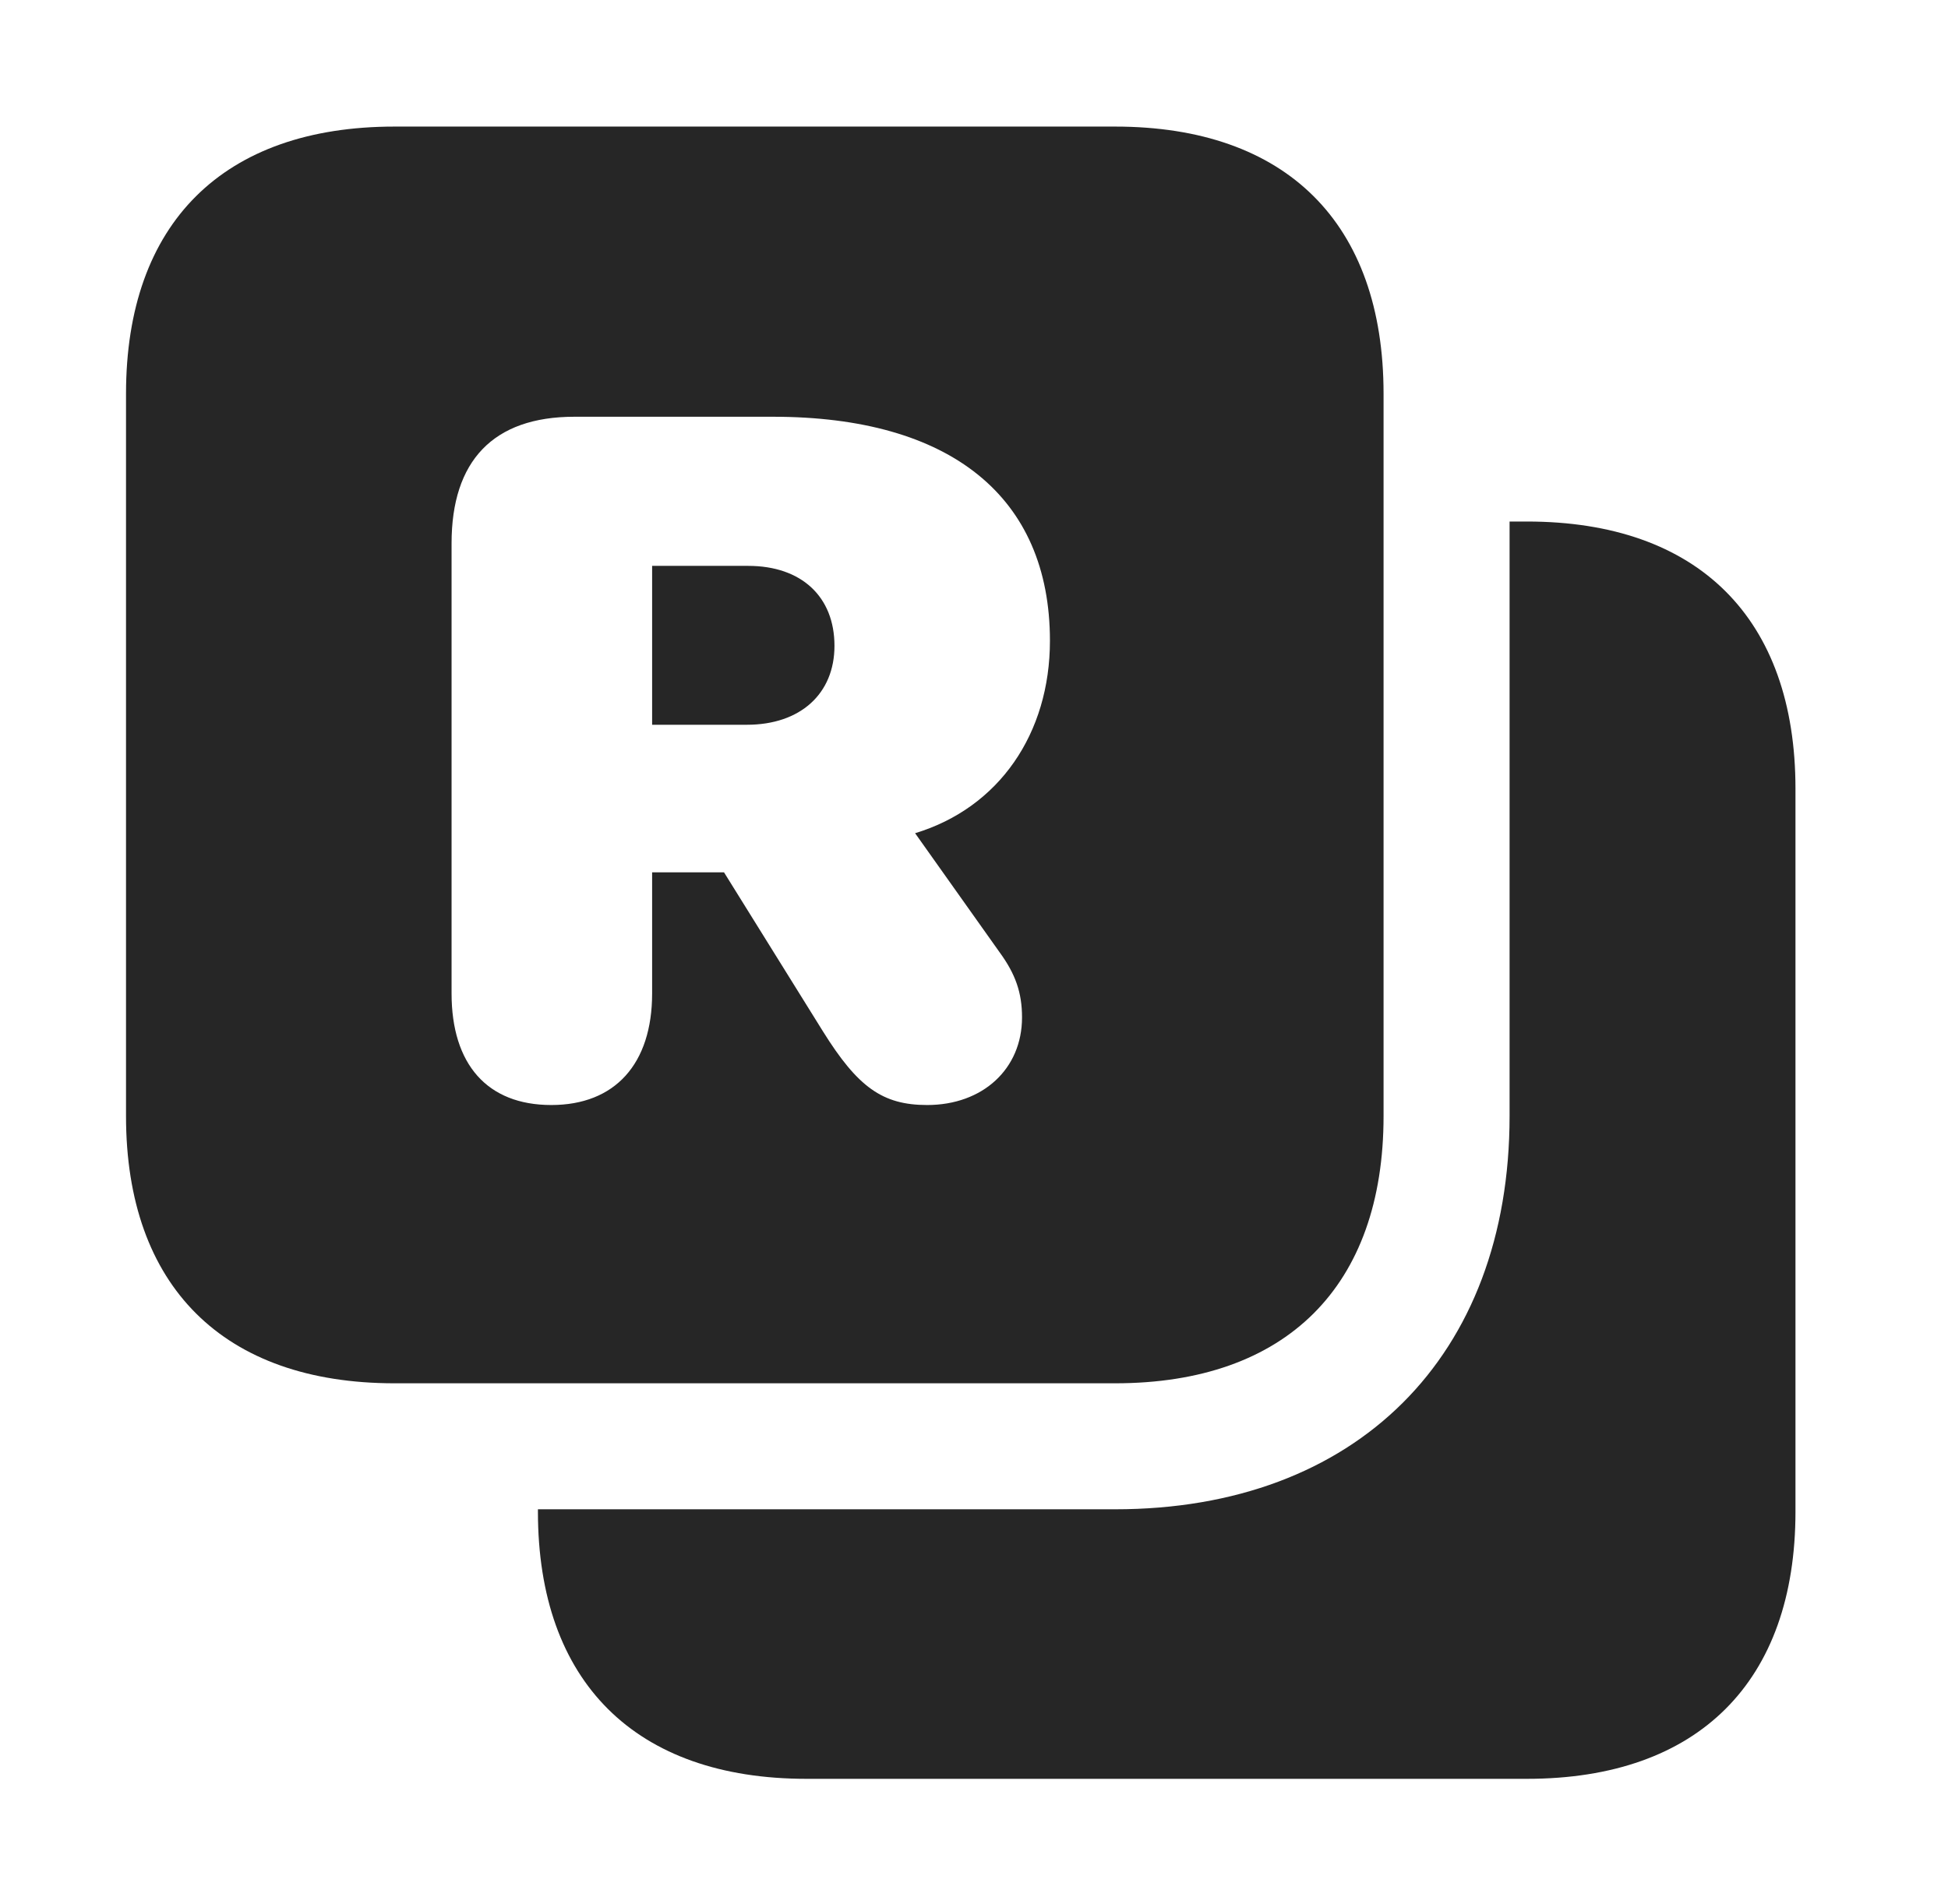 <?xml version="1.0" encoding="UTF-8"?>
<!--Generator: Apple Native CoreSVG 326-->
<!DOCTYPE svg PUBLIC "-//W3C//DTD SVG 1.1//EN" "http://www.w3.org/Graphics/SVG/1.1/DTD/svg11.dtd">
<svg version="1.1" xmlns="http://www.w3.org/2000/svg" xmlns:xlink="http://www.w3.org/1999/xlink"
       viewBox="0 0 26.526 25.931">
       <g>
              <rect height="25.931" opacity="0" width="26.526" x="0" y="0" />
              <path d="M24.449 10.742L24.449 20.588C24.449 22.905 23.125 24.227 20.793 24.227L10.981 24.227C8.651 24.227 7.325 22.905 7.325 20.588L7.325 20.556L15.184 20.556C18.465 20.556 20.556 18.477 20.556 15.201L20.556 7.103L20.793 7.103C23.125 7.103 24.449 8.422 24.449 10.742Z"
                     fill="currentColor" fill-opacity="0.85" />
              <path d="M18.84 5.363L18.84 15.201C18.84 17.518 17.516 18.84 15.184 18.84L5.372 18.84C3.042 18.84 1.716 17.518 1.716 15.201L1.716 5.363C1.716 3.038 3.042 1.724 5.372 1.724L15.184 1.724C17.516 1.724 18.84 3.038 18.84 5.363ZM7.821 5.676C6.714 5.676 6.149 6.279 6.149 7.4L6.149 13.53C6.149 14.495 6.634 15.05 7.507 15.05C8.373 15.05 8.88 14.492 8.88 13.53L8.88 11.881L9.859 11.881L11.205 14.045C11.68 14.807 12.017 15.05 12.625 15.05C13.383 15.05 13.917 14.558 13.917 13.857C13.917 13.52 13.828 13.267 13.614 12.973L12.461 11.348C13.603 11.002 14.297 9.992 14.297 8.727C14.297 6.764 12.941 5.676 10.527 5.676ZM11.363 8.796C11.363 9.45 10.897 9.871 10.171 9.871L8.88 9.871L8.88 7.707L10.188 7.707C10.915 7.707 11.363 8.128 11.363 8.796Z"
                     fill="currentColor" fill-opacity="0.85" />
       </g>
</svg>
